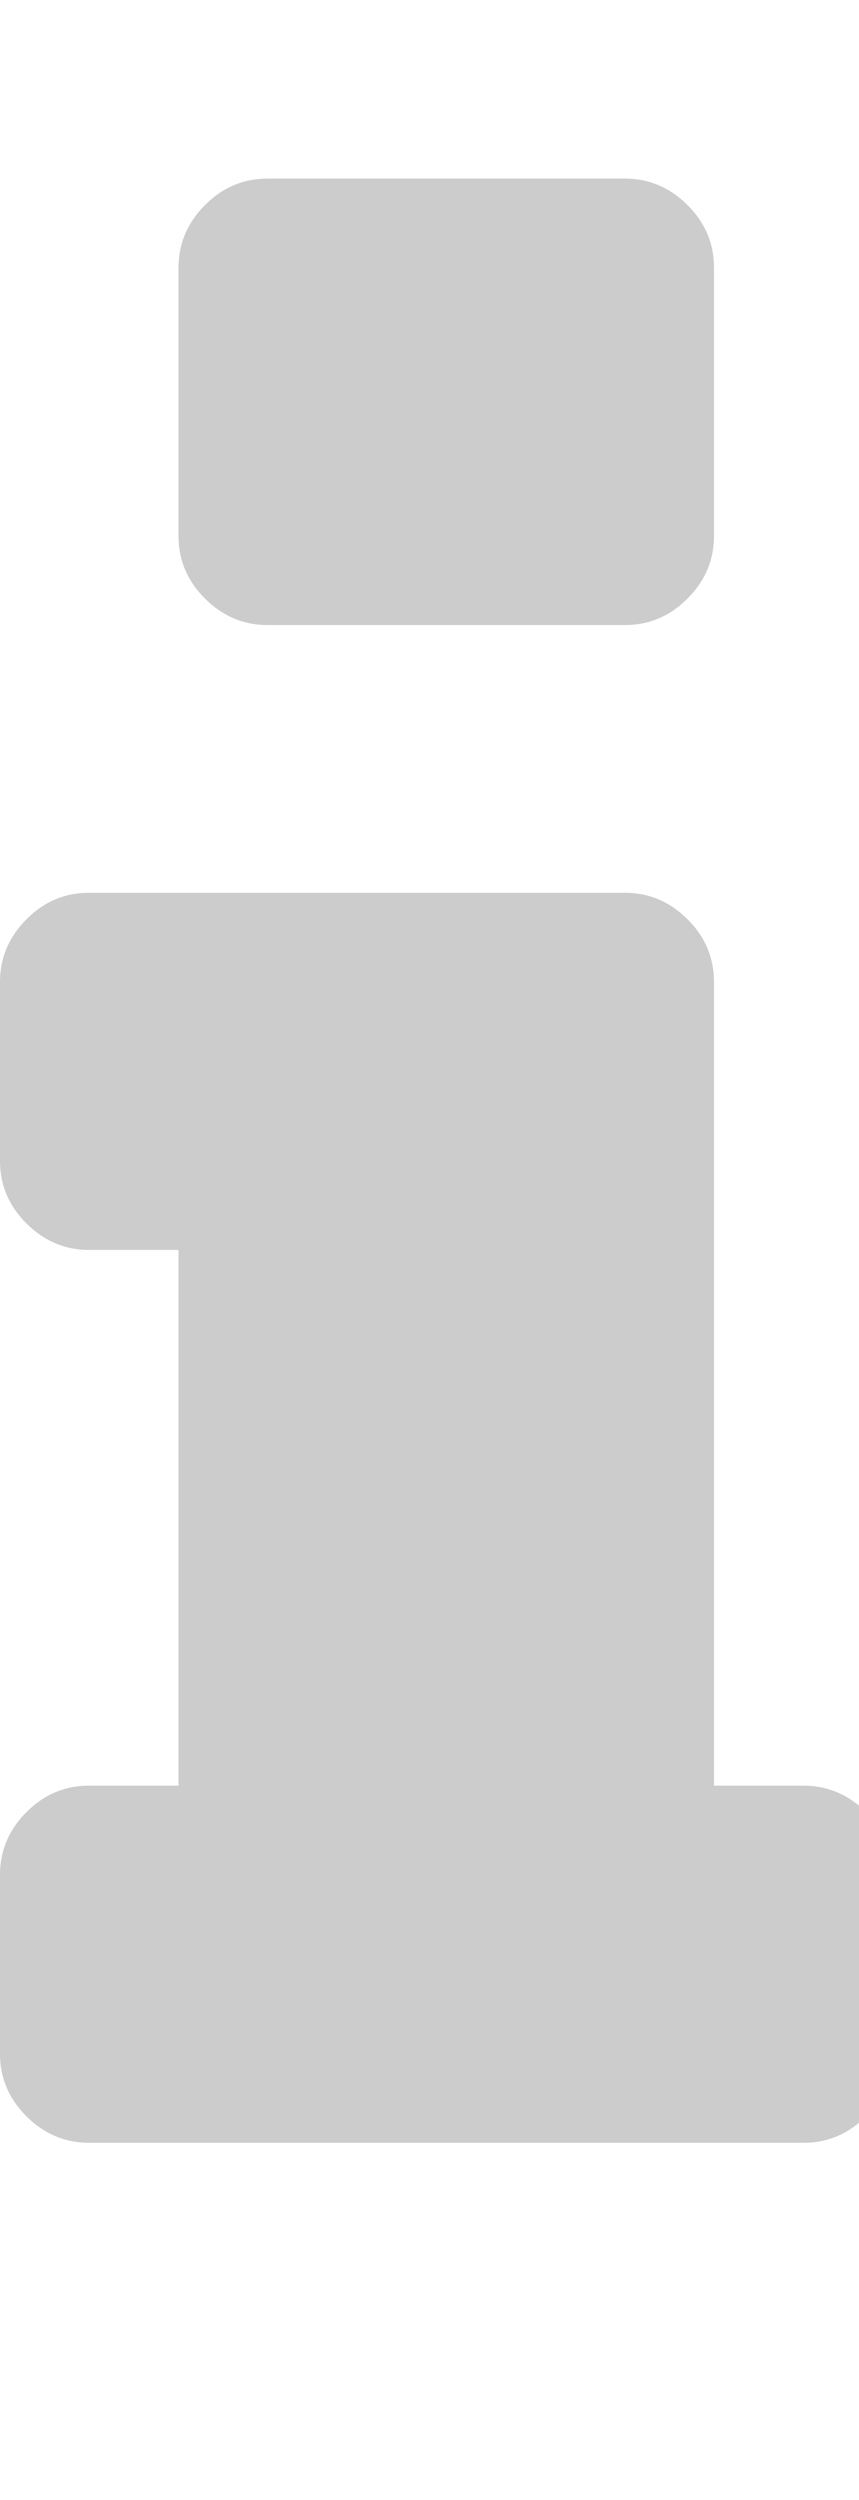<?xml version="1.0" encoding="utf-8"?>
<!-- Generated by IcoMoon.io -->
<!DOCTYPE svg PUBLIC "-//W3C//DTD SVG 1.1//EN" "http://www.w3.org/Graphics/SVG/1.1/DTD/svg11.dtd">
<svg version="1.1" xmlns="http://www.w3.org/2000/svg" xmlns:xlink="http://www.w3.org/1999/xlink" width="11" height="32" viewBox="0 0 11 32">
<g>
</g>
	<path d="M11.429 24v2.286q0 0.464-0.339 0.804t-0.804 0.339h-9.143q-0.464 0-0.804-0.339t-0.339-0.804v-2.286q0-0.464 0.339-0.804t0.804-0.339h1.143v-6.857h-1.143q-0.464 0-0.804-0.339t-0.339-0.804v-2.286q0-0.464 0.339-0.804t0.804-0.339h6.857q0.464 0 0.804 0.339t0.339 0.804v10.286h1.143q0.464 0 0.804 0.339t0.339 0.804zM9.143 3.429v3.429q0 0.464-0.339 0.804t-0.804 0.339h-4.571q-0.464 0-0.804-0.339t-0.339-0.804v-3.429q0-0.464 0.339-0.804t0.804-0.339h4.571q0.464 0 0.804 0.339t0.339 0.804z" fill="#cccccc" />
</svg>
